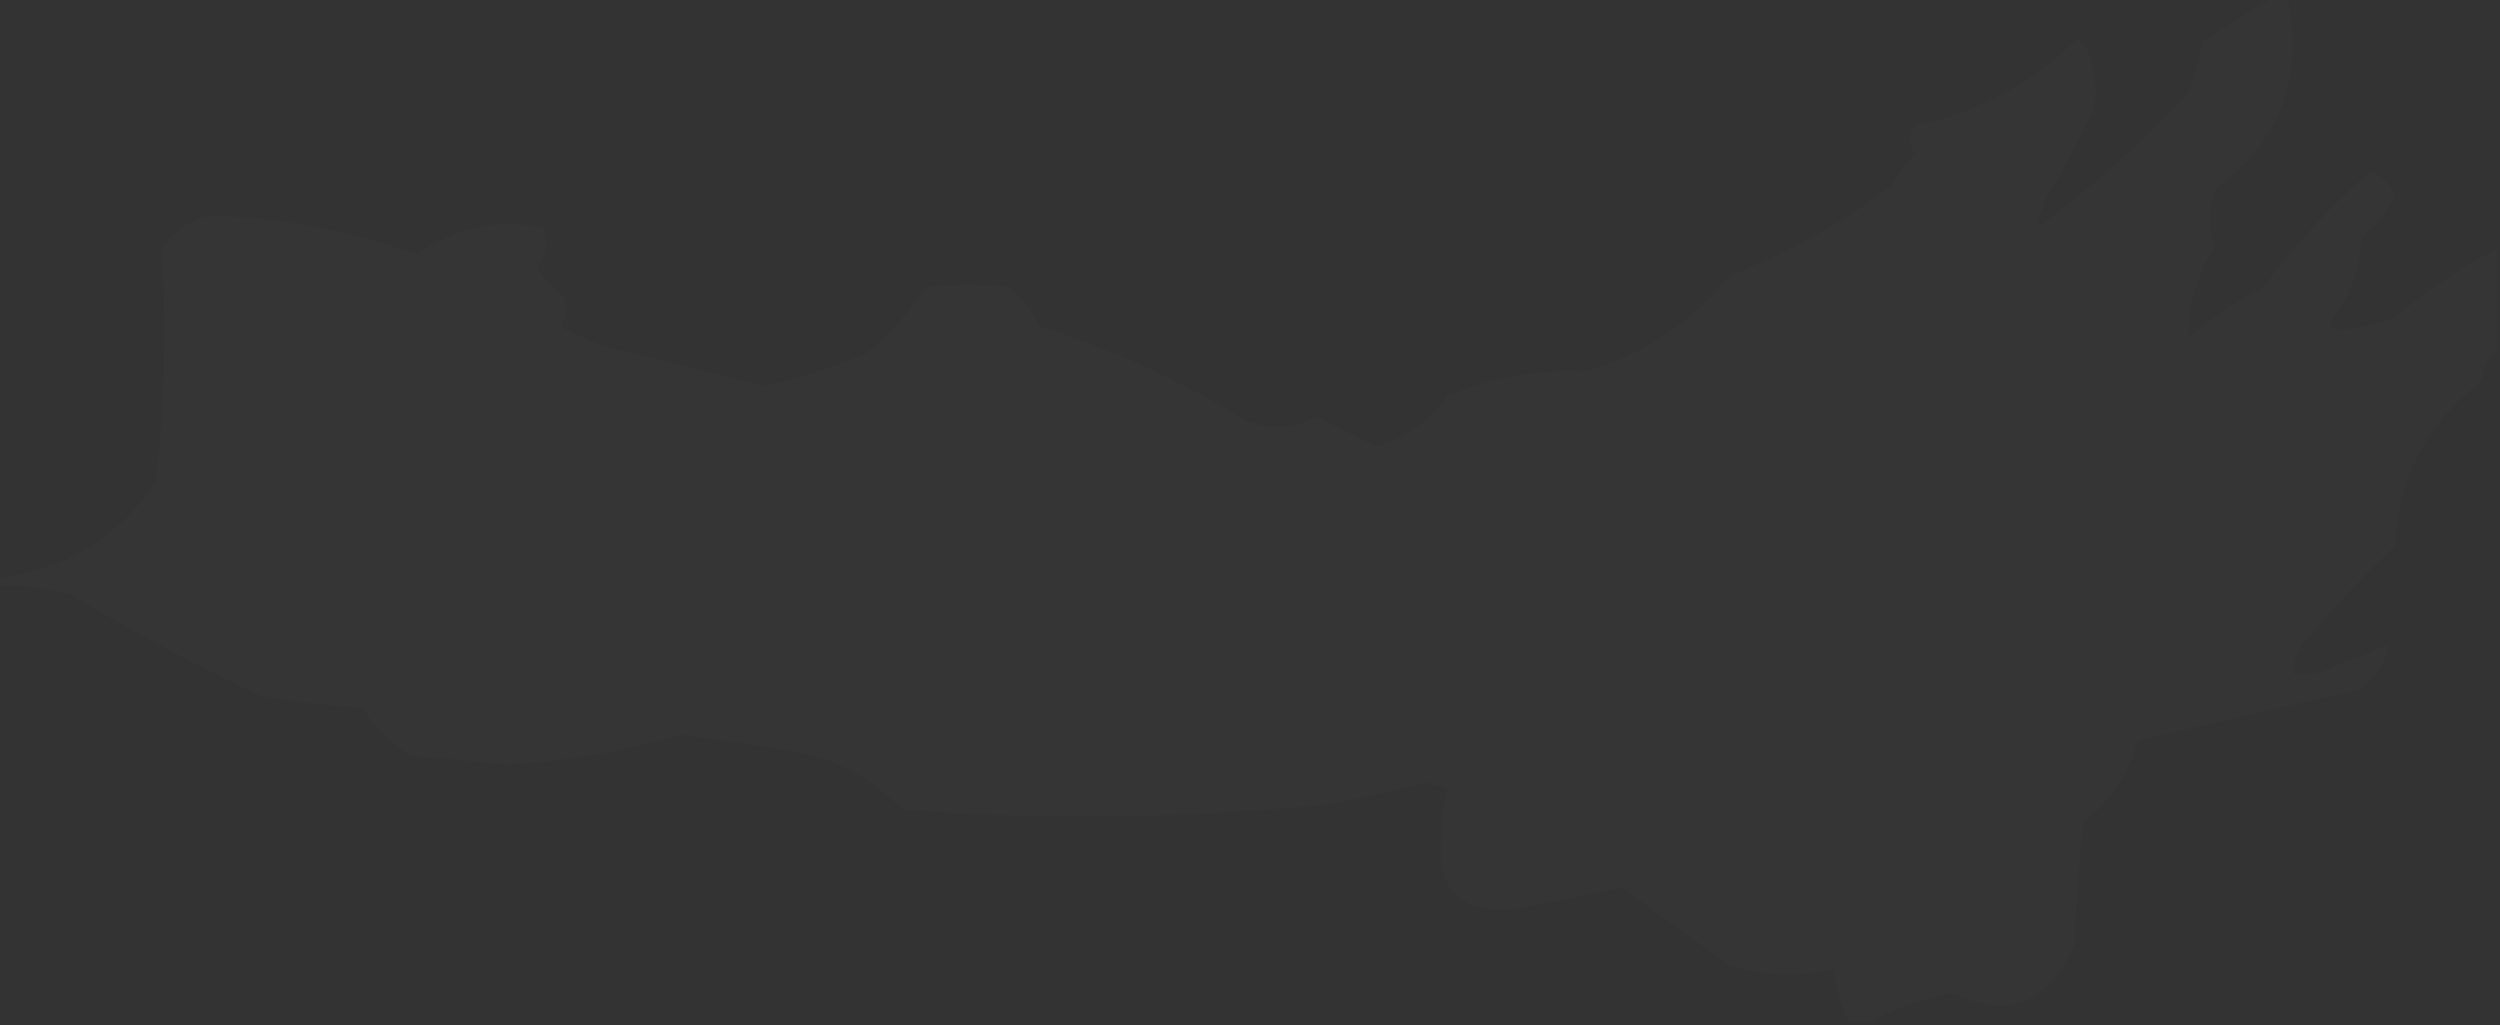 <?xml version="1.0" encoding="UTF-8"?>
<!DOCTYPE svg PUBLIC "-//W3C//DTD SVG 1.1//EN" "http://www.w3.org/Graphics/SVG/1.1/DTD/svg11.dtd">
<svg xmlns="http://www.w3.org/2000/svg" version="1.1" width="417px" height="171px" style="shape-rendering:geometricPrecision; text-rendering:geometricPrecision; image-rendering:optimizeQuality; fill-rule:evenodd; clip-rule:evenodd" xmlns:xlink="http://www.w3.org/1999/xlink">
<rect width="100%" height="100%" fill="#333333" stroke="none"/>
<g><path style="opacity:0.012" fill="#fefffe" d="M 379.5,-0.5 C 380.167,-0.5 380.833,-0.5 381.5,-0.5C 384.308,12.929 380.308,23.596 369.5,31.5C 368.213,34.709 368.213,37.875 369.5,41C 366.356,45.758 364.856,50.925 365,56.5C 368.734,53.048 372.9,50.215 377.5,48C 382.765,40.933 388.765,34.433 395.5,28.5C 397.307,29.395 398.64,30.728 399.5,32.5C 398.272,35.238 396.438,37.571 394,39.5C 393.602,44.963 391.769,49.796 388.5,54C 388.833,54.333 389.167,54.667 389.5,55C 392.897,54.987 396.23,54.321 399.5,53C 404.792,48.528 410.459,44.695 416.5,41.5C 416.5,47.167 416.5,52.833 416.5,58.5C 414.883,59.589 414.05,61.256 414,63.5C 404.723,70.561 399.89,79.728 399.5,91C 393.967,96.198 388.8,101.698 384,107.5C 382.991,109.025 382.491,110.692 382.5,112.5C 384.199,112.66 385.866,112.494 387.5,112C 391.188,110.487 394.855,108.987 398.5,107.5C 397.909,110.614 396.242,113.114 393.5,115C 381.138,117.833 368.805,120.666 356.5,123.5C 355.115,129.109 352.115,133.609 347.5,137C 346.721,143.797 346.221,150.63 346,157.5C 341.669,167.432 334.835,170.099 325.5,165.5C 320.541,166.66 315.874,168.327 311.5,170.5C 310.5,170.5 309.5,170.5 308.5,170.5C 307.032,167.722 306.199,164.722 306,161.5C 300.162,162.882 294.329,162.716 288.5,161C 282.5,156.667 276.5,152.333 270.5,148C 264.755,149.27 258.922,150.436 253,151.5C 243.549,152.536 239.382,148.369 240.5,139C 240.555,136.443 240.888,133.943 241.5,131.5C 240.333,131.167 239.167,130.833 238,130.5C 232.859,131.743 227.693,132.91 222.5,134C 198.511,136.495 174.511,136.828 150.5,135C 145.138,129.303 138.472,125.97 130.5,125C 124.854,124.027 119.187,123.193 113.5,122.5C 104.052,125.277 94.385,126.943 84.5,127.5C 79.169,126.97 73.836,126.47 68.5,126C 65.167,124 62.5,121.333 60.5,118C 54.783,117.718 49.117,117.052 43.5,116C 32.548,110.857 21.881,105.191 11.5,99C 7.56,97.985 3.56,97.485 -0.5,97.5C -0.5,97.167 -0.5,96.833 -0.5,96.5C 10.859,95.082 19.693,89.748 26,80.5C 27.516,67.501 27.849,54.501 27,41.5C 28.801,38.837 31.301,37.003 34.5,36C 46.499,36.263 58.166,38.429 69.5,42.5C 75.864,37.998 82.864,36.498 90.5,38C 91.595,40.269 91.261,42.435 89.5,44.5C 90.714,46.421 92.214,48.088 94,49.5C 94.651,51.235 94.485,52.902 93.5,54.5C 96.041,55.937 98.708,57.103 101.5,58C 110.205,60.061 118.871,62.228 127.5,64.5C 133.315,63.13 138.982,61.296 144.5,59C 148.281,55.794 151.615,52.128 154.5,48C 159.167,47.333 163.833,47.333 168.5,48C 170.518,49.857 172.185,52.024 173.5,54.5C 185.46,58.313 196.793,63.48 207.5,70C 211.649,71.887 215.649,71.72 219.5,69.5C 222.837,71.172 226.17,72.839 229.5,74.5C 234.424,73.091 238.424,70.258 241.5,66C 248.811,62.974 256.478,61.641 264.5,62C 274.266,59.131 282.266,53.797 288.5,46C 298.274,42.282 307.274,37.282 315.5,31C 316.64,29.027 317.973,27.193 319.5,25.5C 318.253,23.958 318.253,22.458 319.5,21C 329.897,18.801 338.897,13.968 346.5,6.5C 348.069,7.714 348.902,9.381 349,11.5C 349.667,13.833 349.667,16.167 349,18.5C 346.622,23.585 343.956,28.585 341,33.5C 340.691,34.766 340.191,35.933 339.5,37C 339.833,37.167 340.167,37.333 340.5,37.5C 349.327,30.987 357.493,23.653 365,15.5C 365.993,12.692 366.827,9.859 367.5,7C 371.407,4.241 375.407,1.741 379.5,-0.5 Z"/></g>
<g><path style="opacity:0.004" fill="#fefffe" d="M 398.5,106.5 C 399.833,107.167 399.833,107.167 398.5,106.5 Z"/></g>
</svg>
